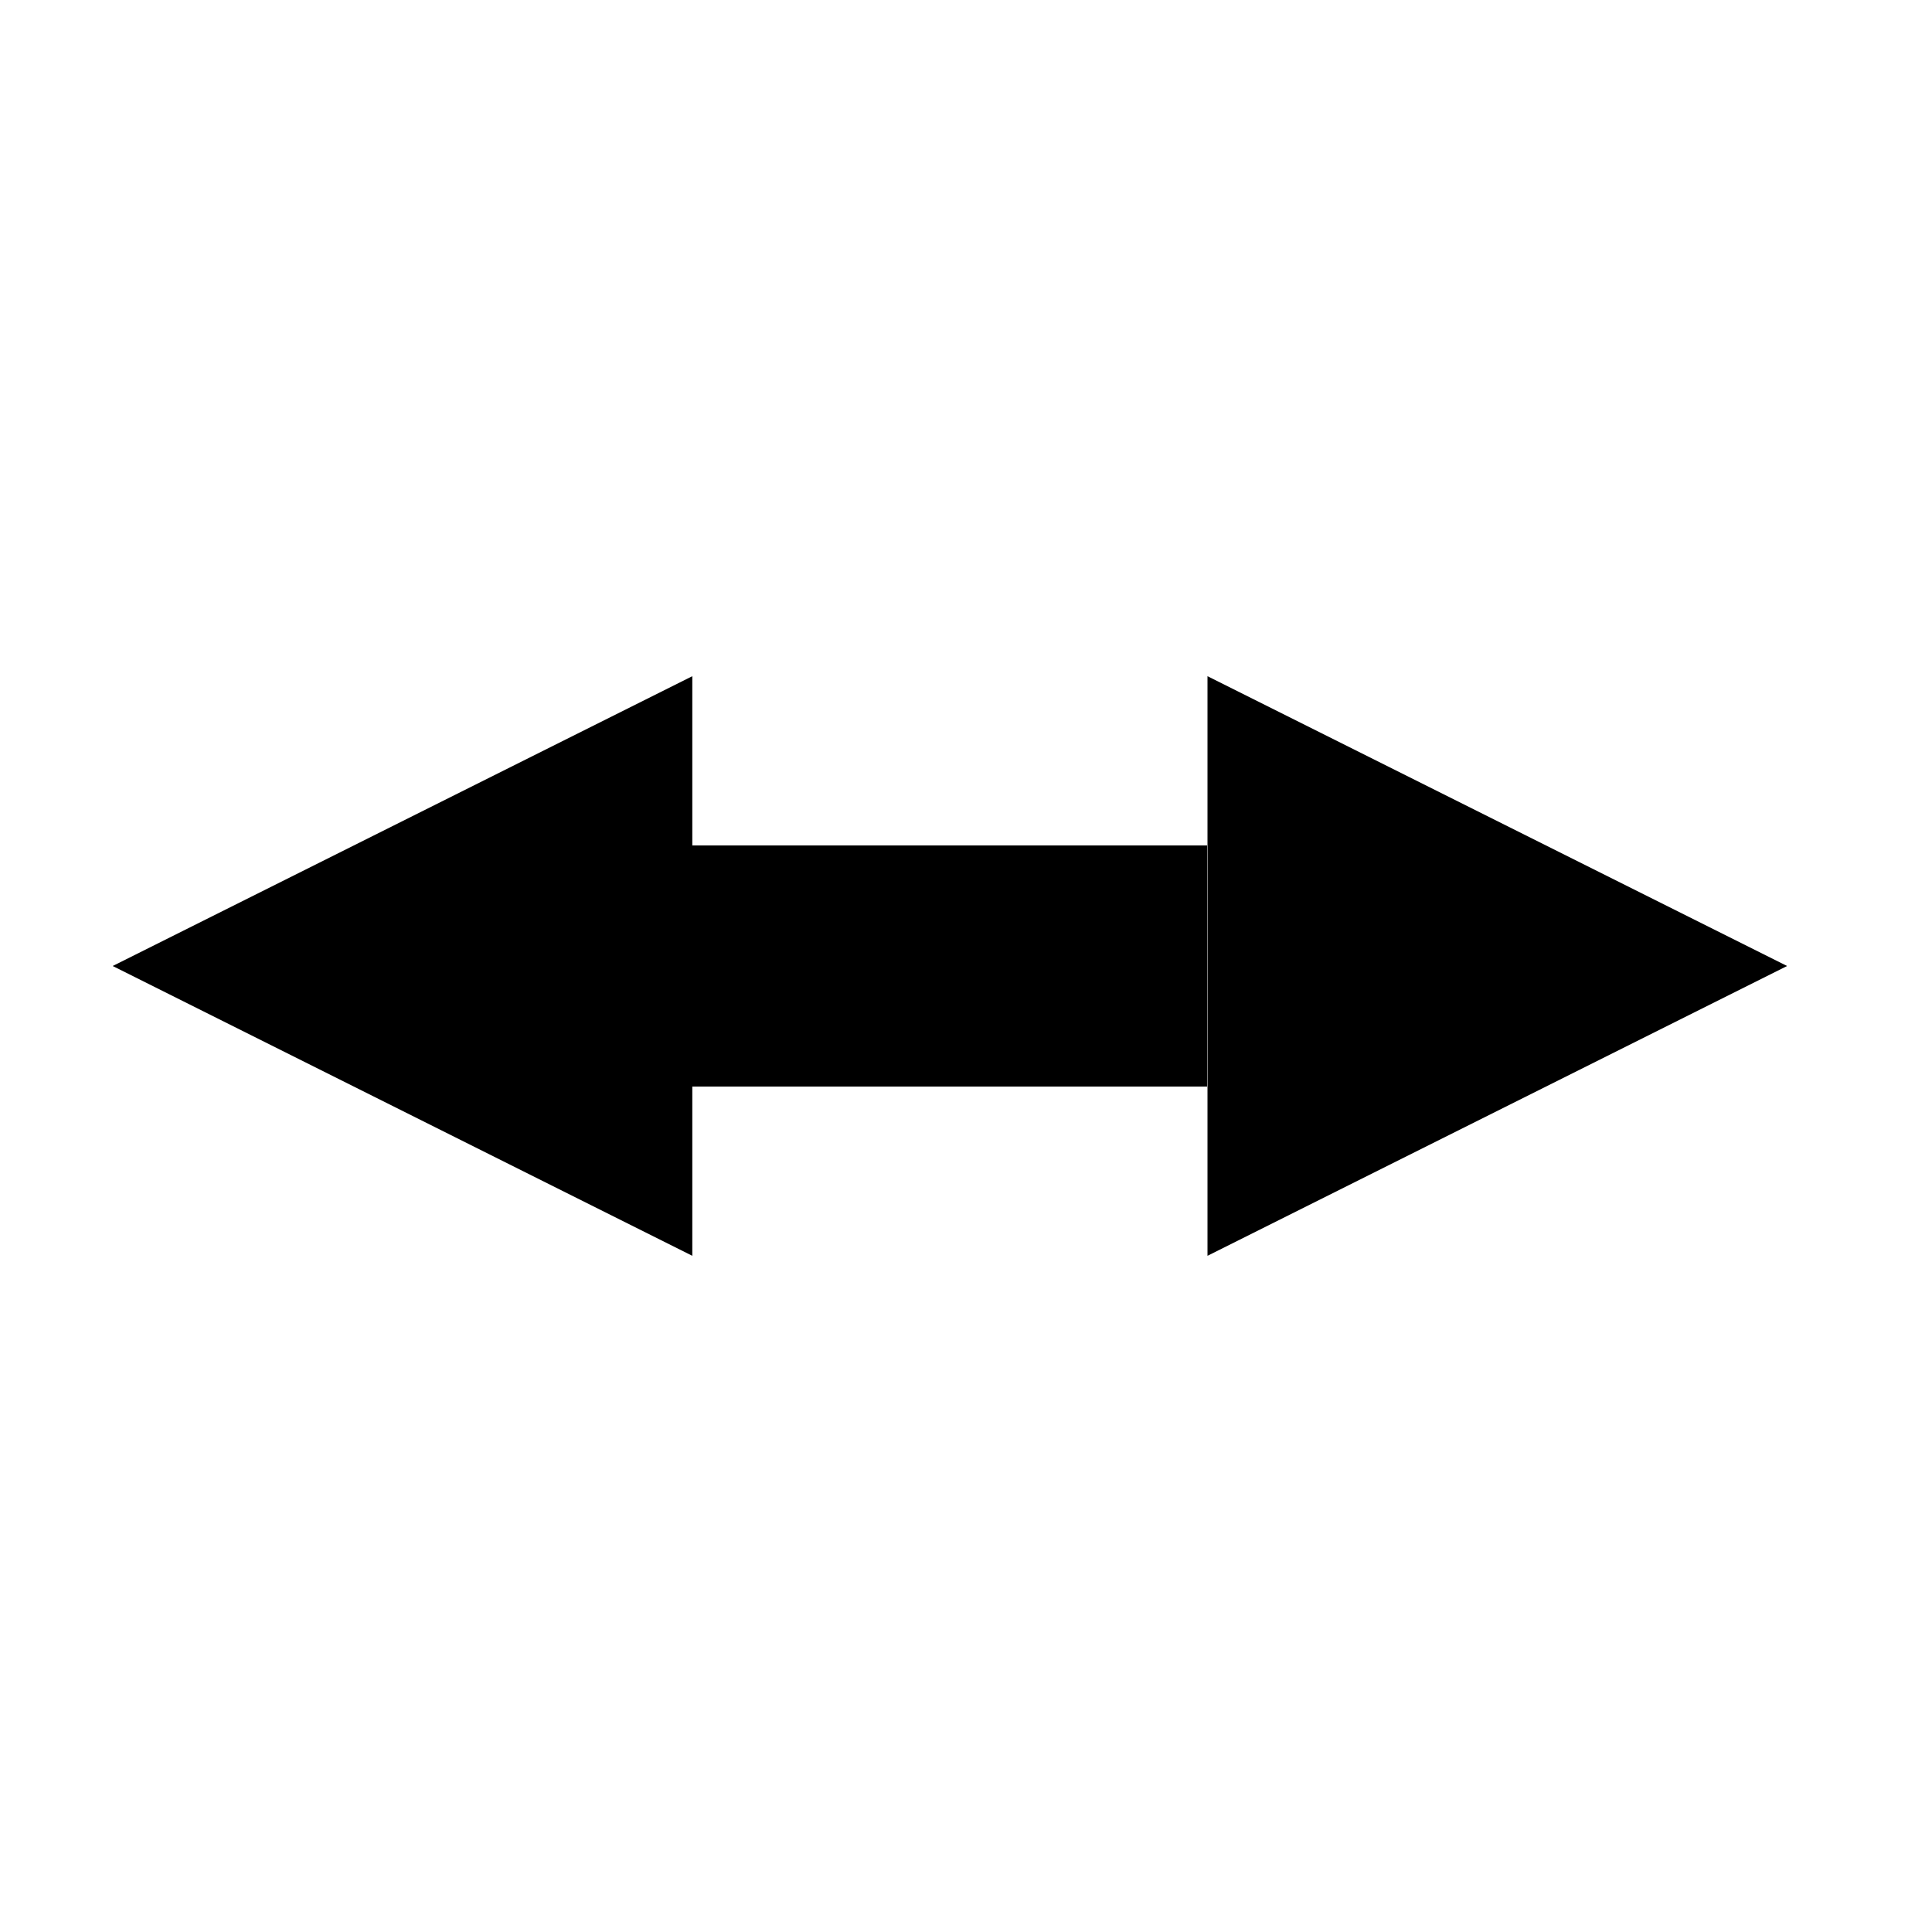 <?xml version="1.0" encoding="UTF-8" standalone="no"?>
<svg
  xmlns:svg="http://www.w3.org/2000/svg" 
  xmlns="http://www.w3.org/2000/svg"
  xmlns:xlink="http://www.w3.org/1999/xlink"
  xmlns:label="http://www.4d.com/2014/label"
  width="24"
  height="24" 
  viewport-fill="#FF00FF"
  viewport-fill-opacity="0">
	<defs id="defs">
    <style id="class-marker" type="text/css"><![CDATA[.class-marker {fill:#000000; }]]></style>
	<marker
id="marker-start"
viewBox="0 0 25 25"
orient="auto"
markerHeight="6"
markerWidth="6"
refX="5"
refY="5"
class="class-marker"
>
<path d="M 0 5 L 10 10 L 10 0 z"/>
	</marker>
	<marker
id="marker-end"
viewBox="0 0 25 25"
orient="auto"
markerHeight="6"
markerWidth="6"
refX="0"
refY="5"
class="class-marker"
>
<path d="M 0 0 L 10 5 L 0 10 z"/>
	</marker>
	</defs>

	<line id="line" transform="translate(2,4)" x1="3" y1="8" x2="13" y2="8" shape-rendering="crispEdges" stroke="#000000" stroke-width="3" stroke-opacity="1"
marker-start="url(#marker-start)"
marker-end="url(#marker-end)"
/>

</svg>